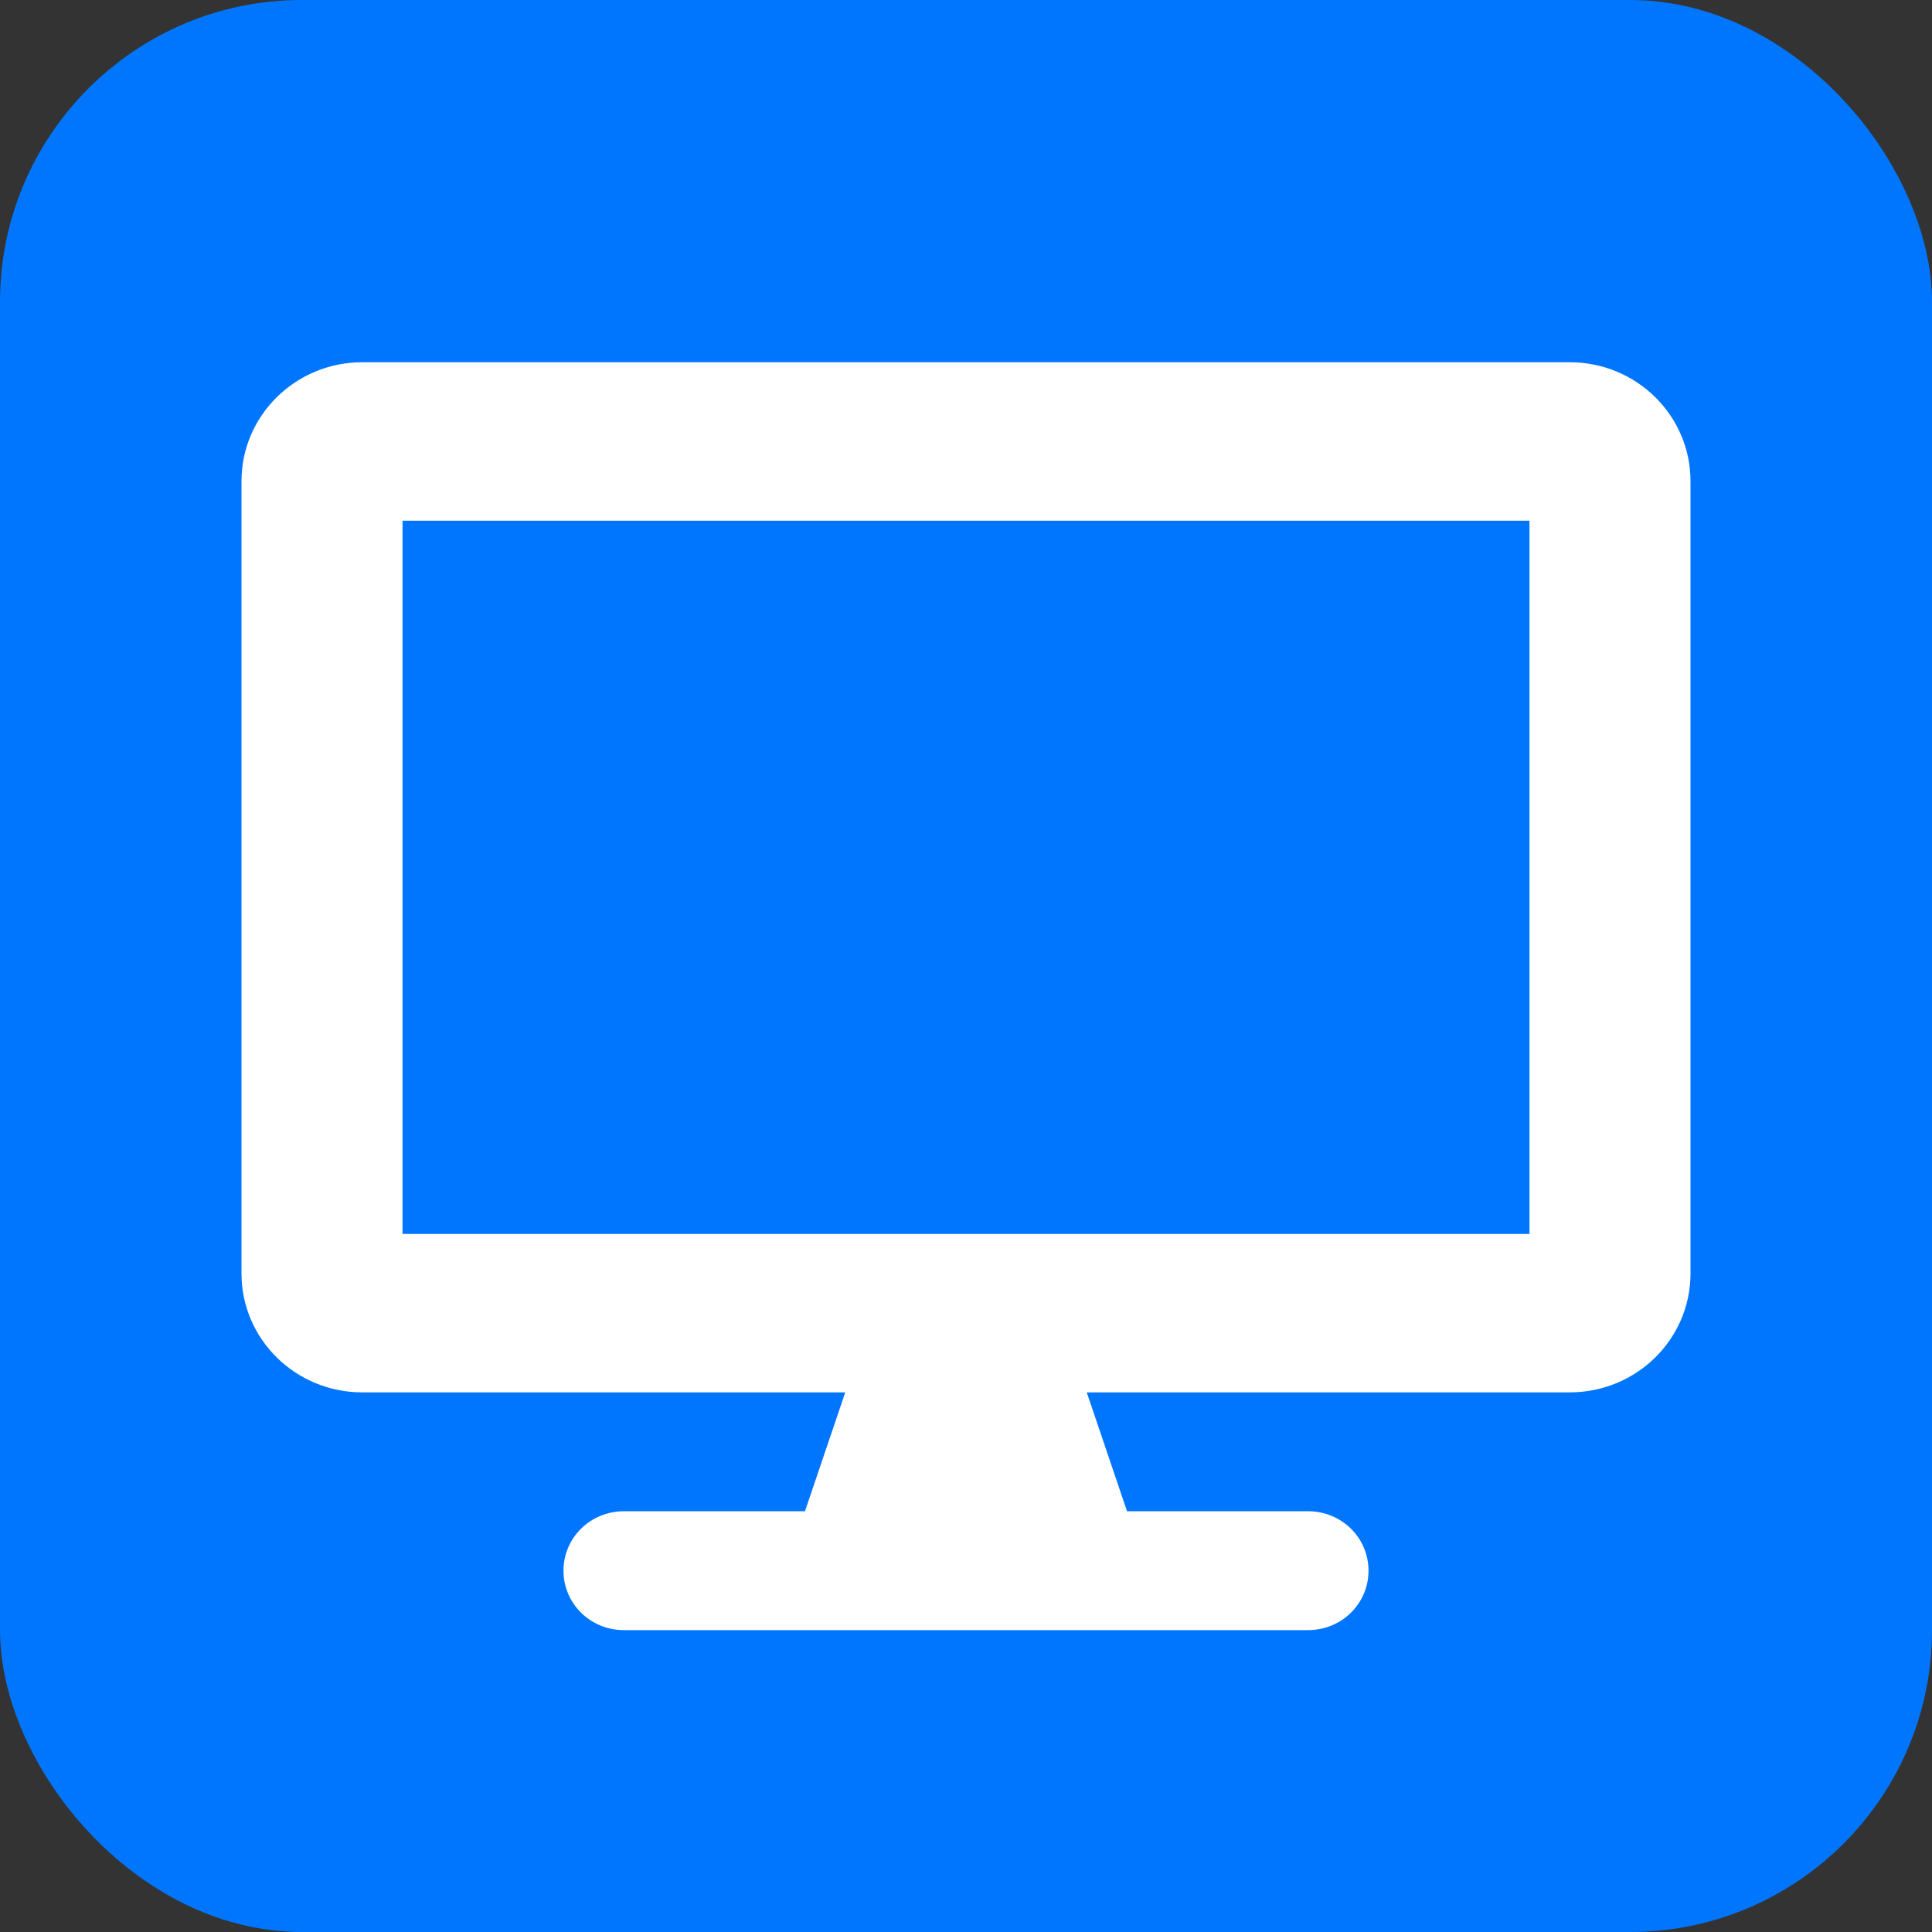 <svg width="32" height="32" viewBox="0 0 32 32" fill="none" xmlns="http://www.w3.org/2000/svg">
<rect x="0" y="0" width="32" height="32" fill="#333333" stroke="none"/>
<rect width="32" height="32" rx="5" fill="#0076FF"/>
<path d="M26 6H6C4.896 6 4 6.882 4 7.969V21.094C4 22.181 4.896 23.062 6 23.062H14L13.333 25.031H10.333C9.779 25.031 9.333 25.47 9.333 26.016C9.333 26.561 9.779 27 10.333 27H21.667C22.221 27 22.667 26.561 22.667 26.016C22.667 25.47 22.221 25.031 21.667 25.031H18.667L18 23.062H26C27.104 23.062 28 22.181 28 21.094V7.969C28 6.882 27.104 6 26 6ZM25.333 20.438H6.667V8.625H25.333V20.438Z" fill="white"/>
</svg>
